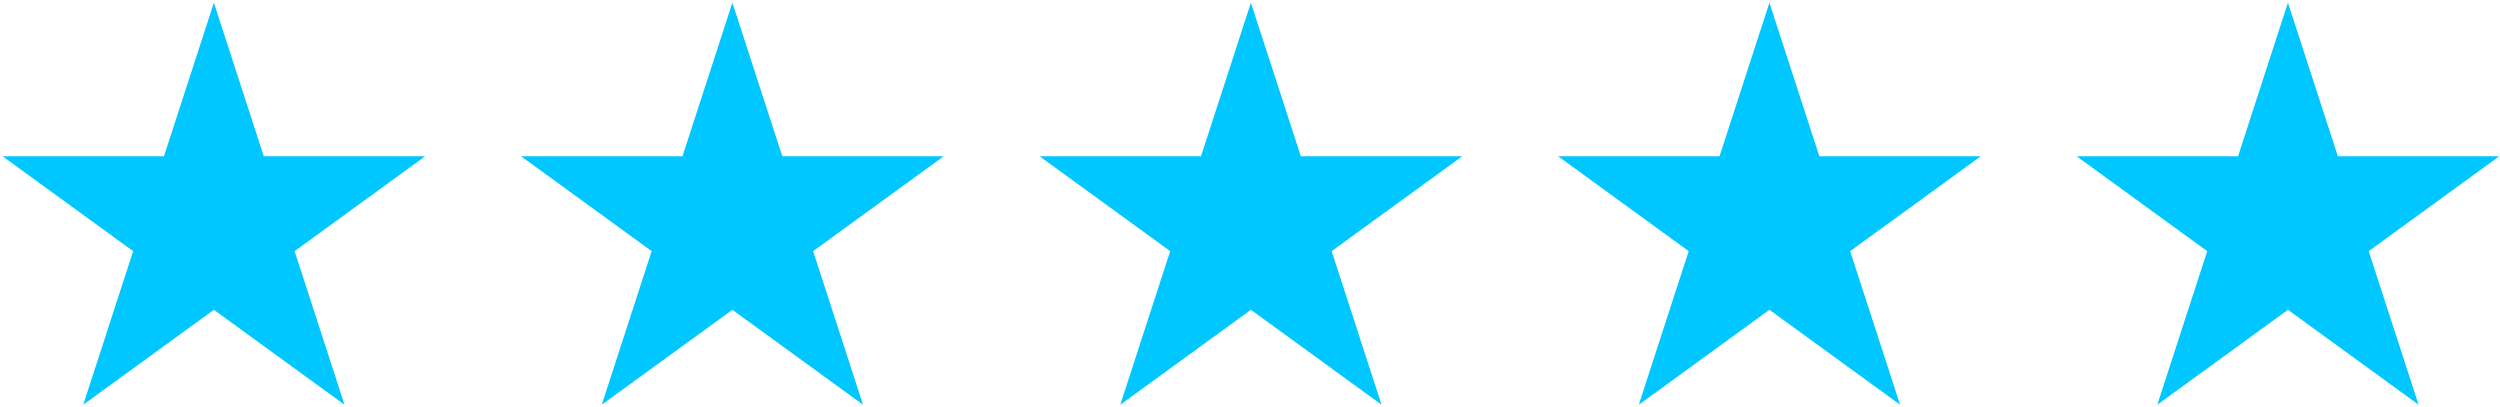 <svg width="135" height="22" viewBox="0 0 135 22" fill="none" xmlns="http://www.w3.org/2000/svg">
<path fill-rule="evenodd" clip-rule="evenodd" d="M11.549 0.146L14.244 8.437H22.962L15.909 13.562L18.603 21.854L11.549 16.729L4.496 21.854L7.19 13.562L0.137 8.437H8.855L11.549 0.146ZM39.549 0.146L42.244 8.437H50.962L43.909 13.562L46.603 21.854L39.549 16.729L32.496 21.854L35.19 13.562L28.137 8.437H36.855L39.549 0.146ZM70.244 8.437L67.549 0.146L64.855 8.437H56.137L63.19 13.562L60.496 21.854L67.549 16.729L74.603 21.854L71.909 13.562L78.962 8.437H70.244ZM95.549 0.146L98.244 8.437H106.962L99.909 13.562L102.603 21.854L95.549 16.729L88.496 21.854L91.19 13.562L84.137 8.437H92.855L95.549 0.146ZM126.244 8.437L123.549 0.146L120.855 8.437H112.137L119.19 13.562L116.496 21.854L123.549 16.729L130.603 21.854L127.909 13.562L134.962 8.437H126.244Z" fill="#00C7FF"/>
</svg>
